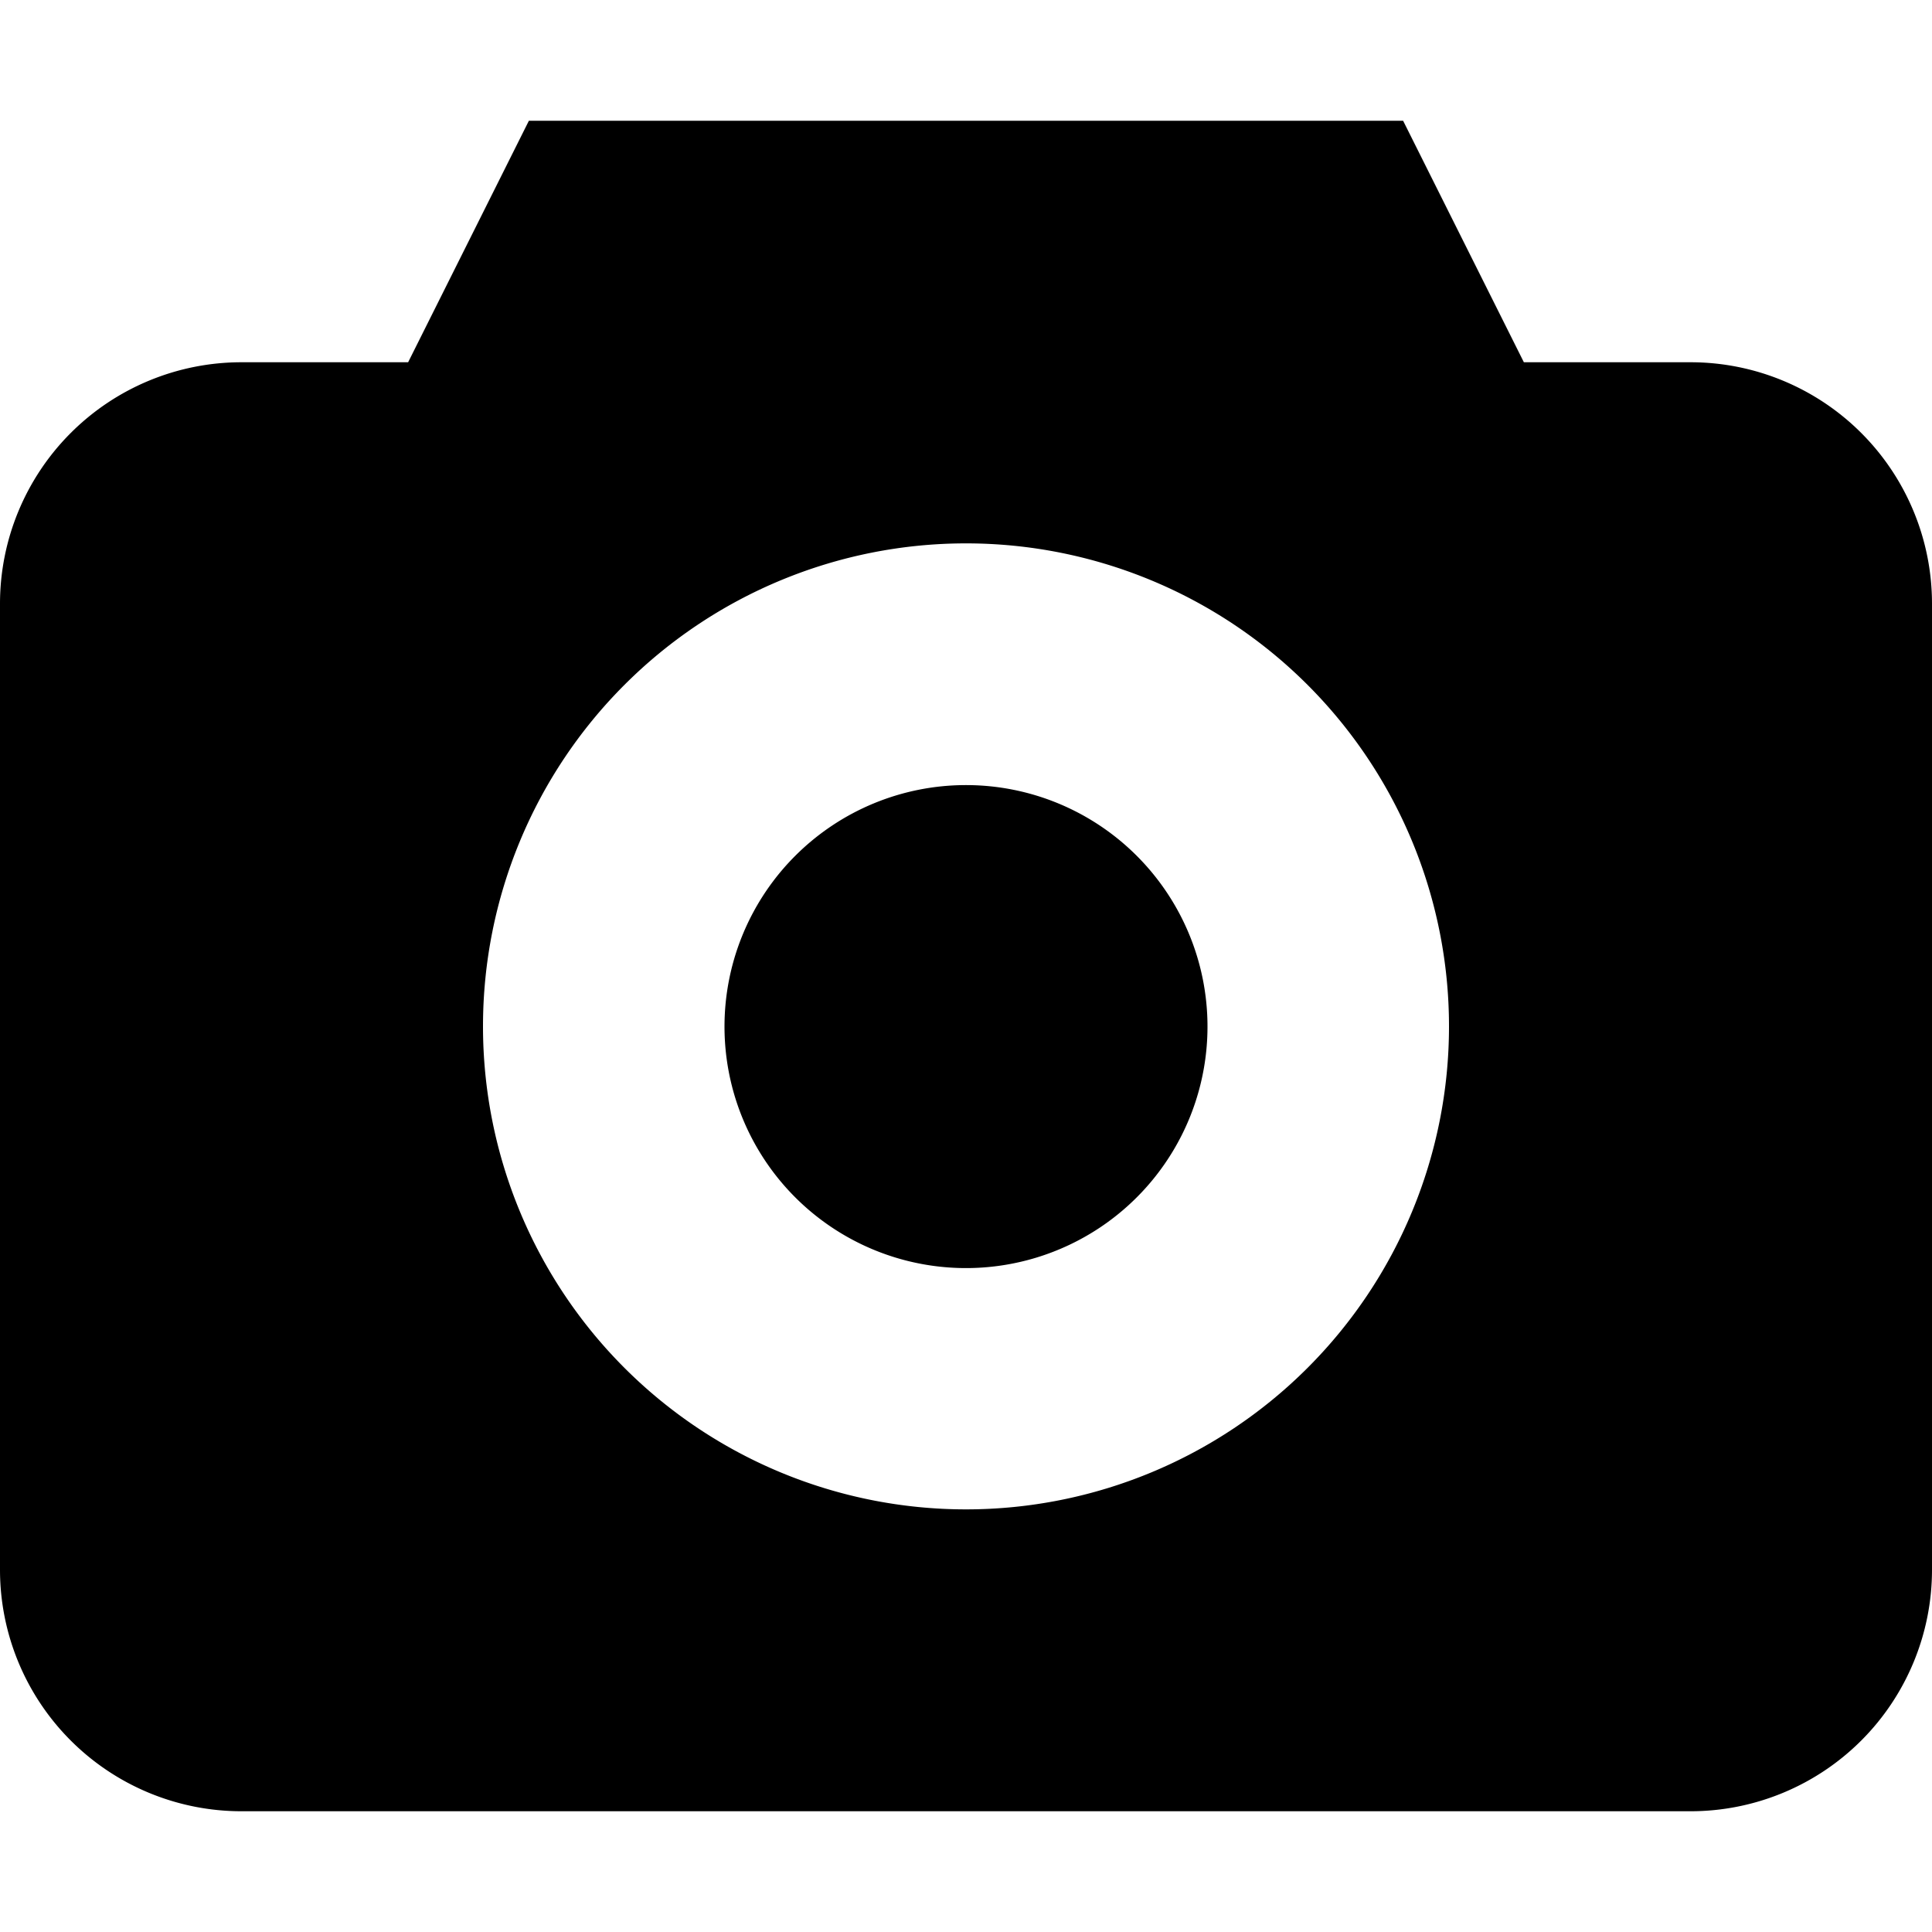<svg id="Capa_1" data-name="Capa 1" xmlns="http://www.w3.org/2000/svg" viewBox="0 0 24 24"><title>photo</title><path d="M14.12,10.63a3,3,0,1,1-4.24,0,3,3,0,0,1,4.24,0"/><path d="M21,4.5H18.93l-1.5-3H6.57l-1.5,3H3a3,3,0,0,0-3,3v12a3,3,0,0,0,3,3H21a3,3,0,0,0,3-3V7.5A3,3,0,0,0,21,4.5ZM12,18.75a6,6,0,1,1,6-6,6,6,0,0,1-6,6Z"/></svg>